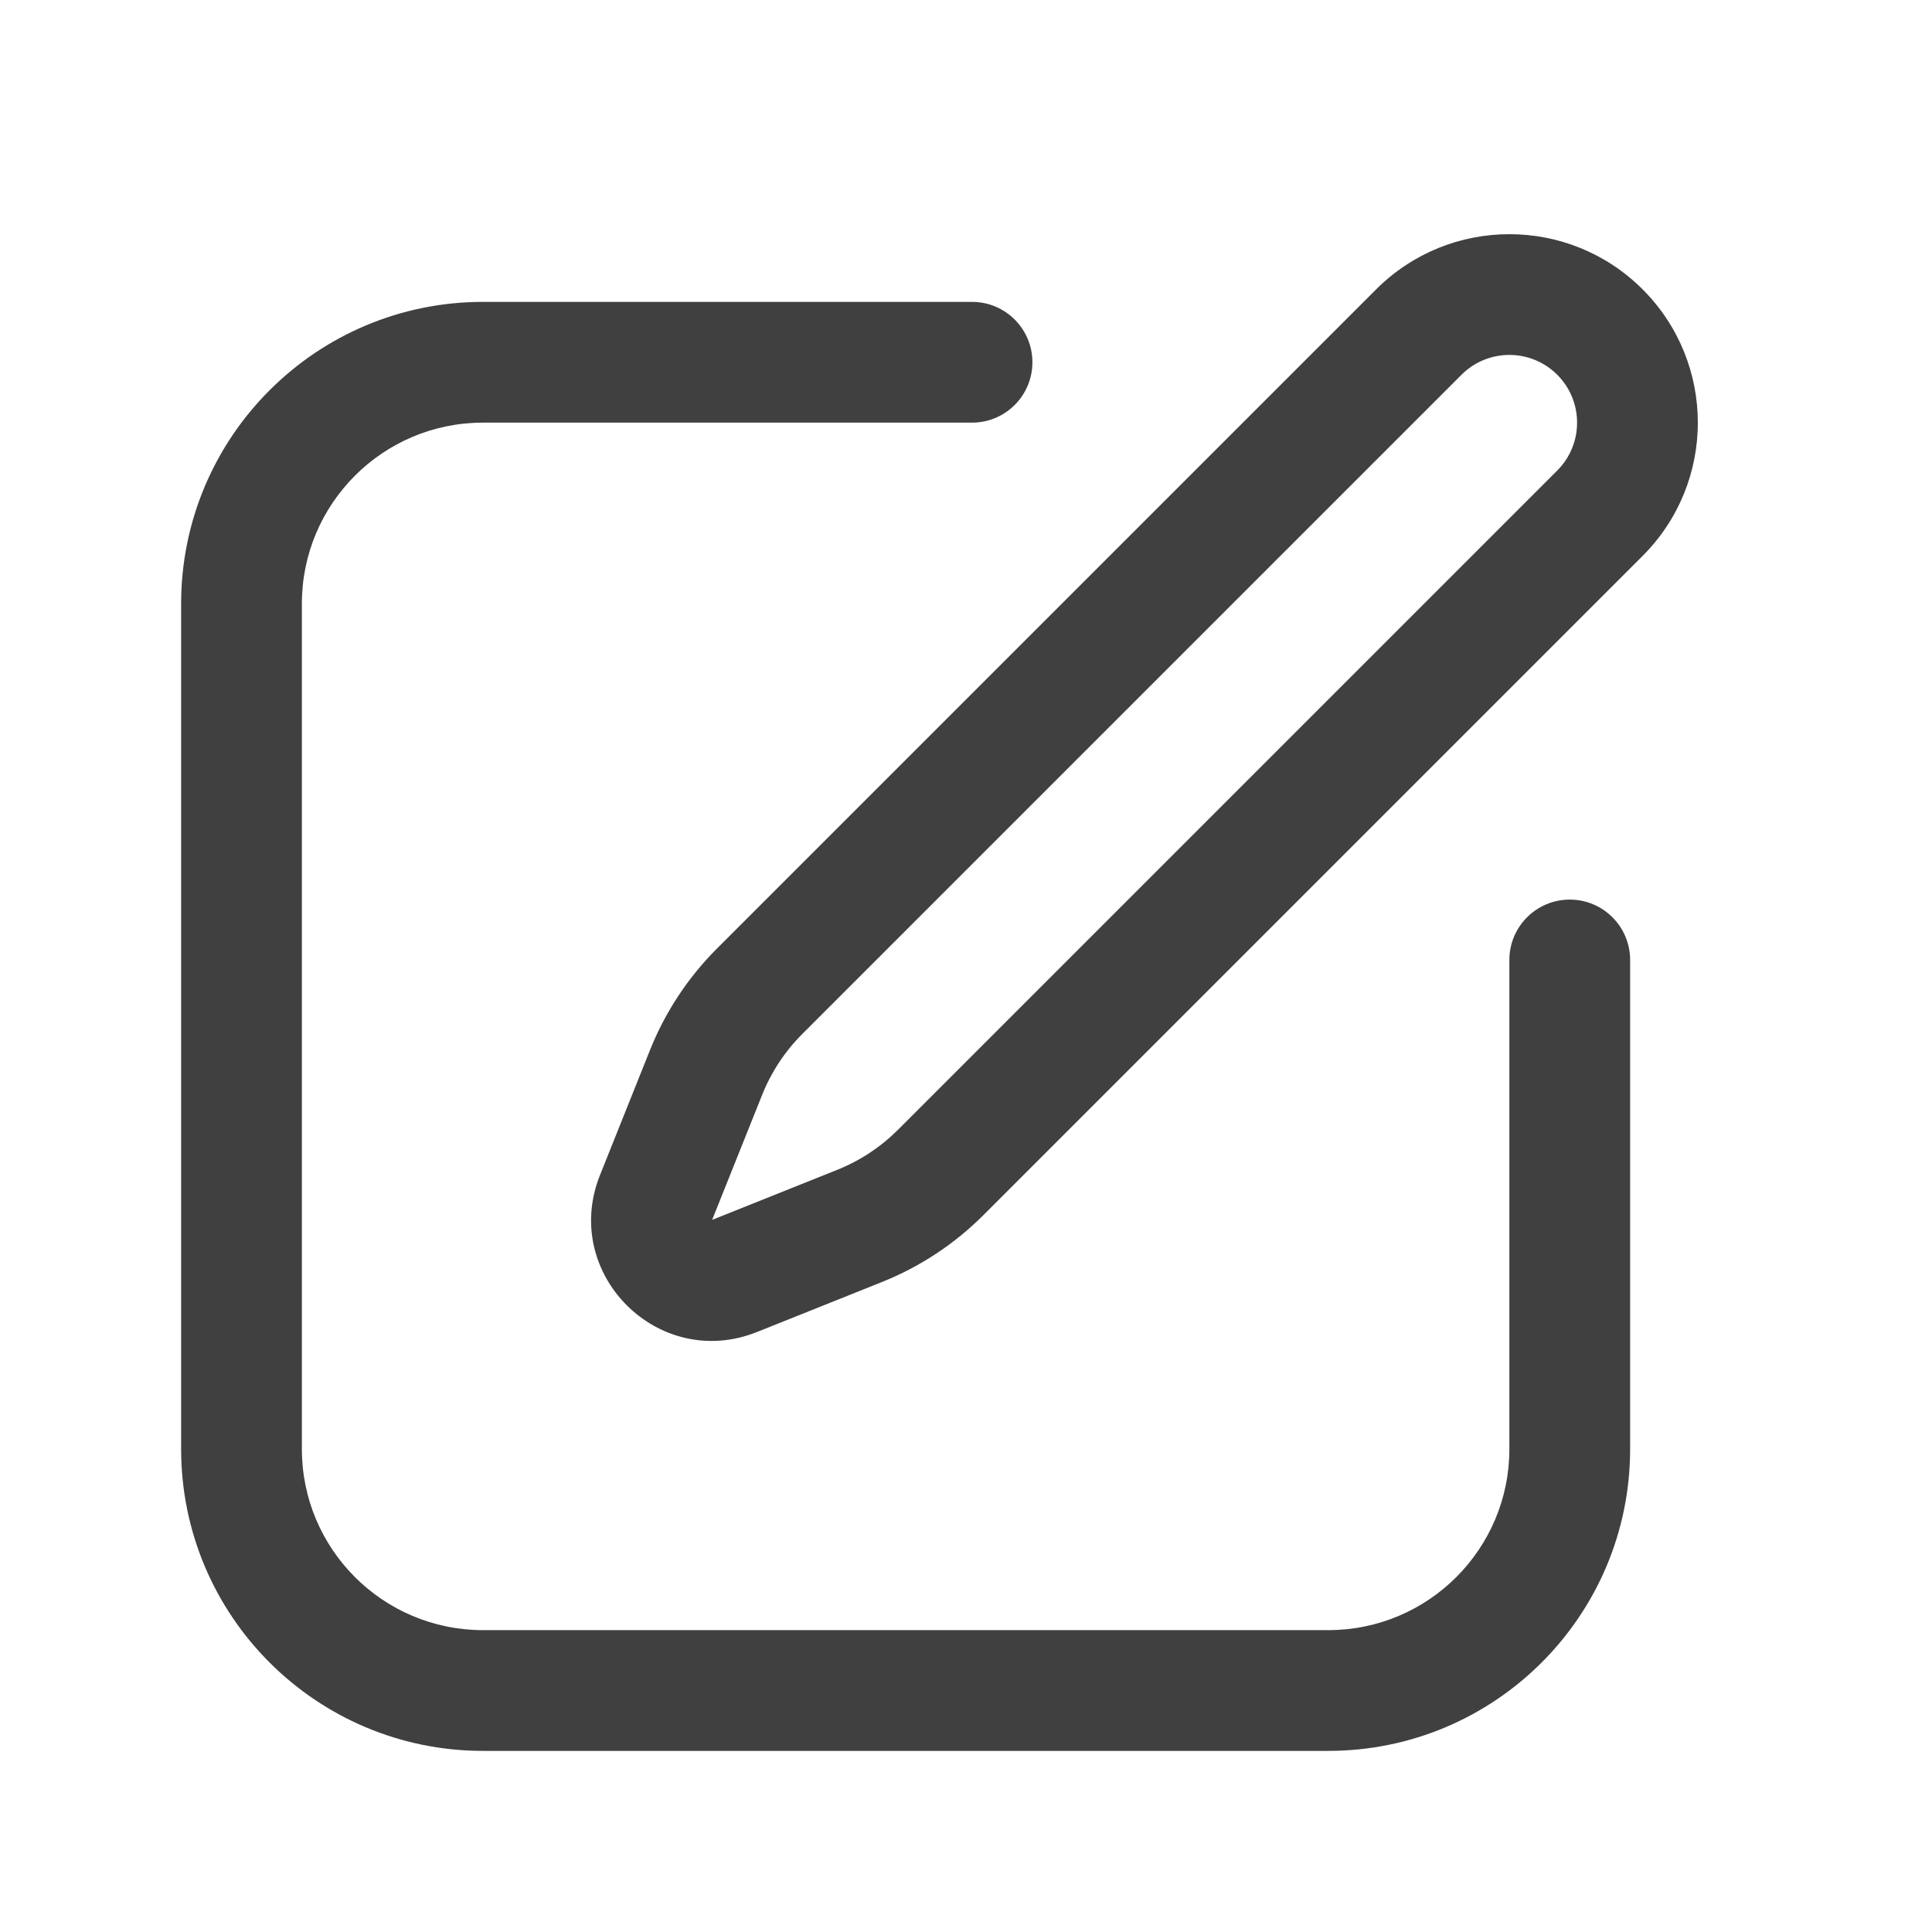 <?xml version="1.0" encoding="UTF-8"?>
<svg width="25px" height="25px" version="1.1" viewBox="0 0 1200 1200" xmlns="http://www.w3.org/2000/svg">
 <path d="m907.77 232.77c16.422-16.422 43.047-16.422 59.469 0s16.422 43.047 0 59.469l-409.48 409.48c-10.773 10.773-23.625 19.246-37.773 24.902l-77.668 31.07 31.07-77.668c5.652-14.148 14.129-27 24.902-37.773zm112.5-53.031c-45.707-45.711-119.82-45.711-165.53 0l-409.48 409.48c-17.961 17.957-32.078 39.371-41.512 62.949l-31.066 77.668c-24.492 61.227 36.266 121.98 97.488 97.492l77.672-31.066c23.578-9.434 44.992-23.555 62.949-41.512l409.48-409.48c45.715-45.711 45.715-119.82 0-165.53zm-720.27 7.766c-103.55 0-187.5 83.945-187.5 187.5v525c0 103.55 83.945 187.5 187.5 187.5h525c103.55 0 187.5-83.949 187.5-187.5v-303.75c0-20.711-16.789-37.5-37.5-37.5s-37.5 16.789-37.5 37.5v303.75c0 62.129-50.367 112.5-112.5 112.5h-525c-62.133 0-112.5-50.371-112.5-112.5v-525c0-62.133 50.367-112.5 112.5-112.5h303.75c20.711 0 37.5-16.789 37.5-37.5s-16.789-37.5-37.5-37.5z" fill="#404040" fill-rule="evenodd"/>
</svg>
